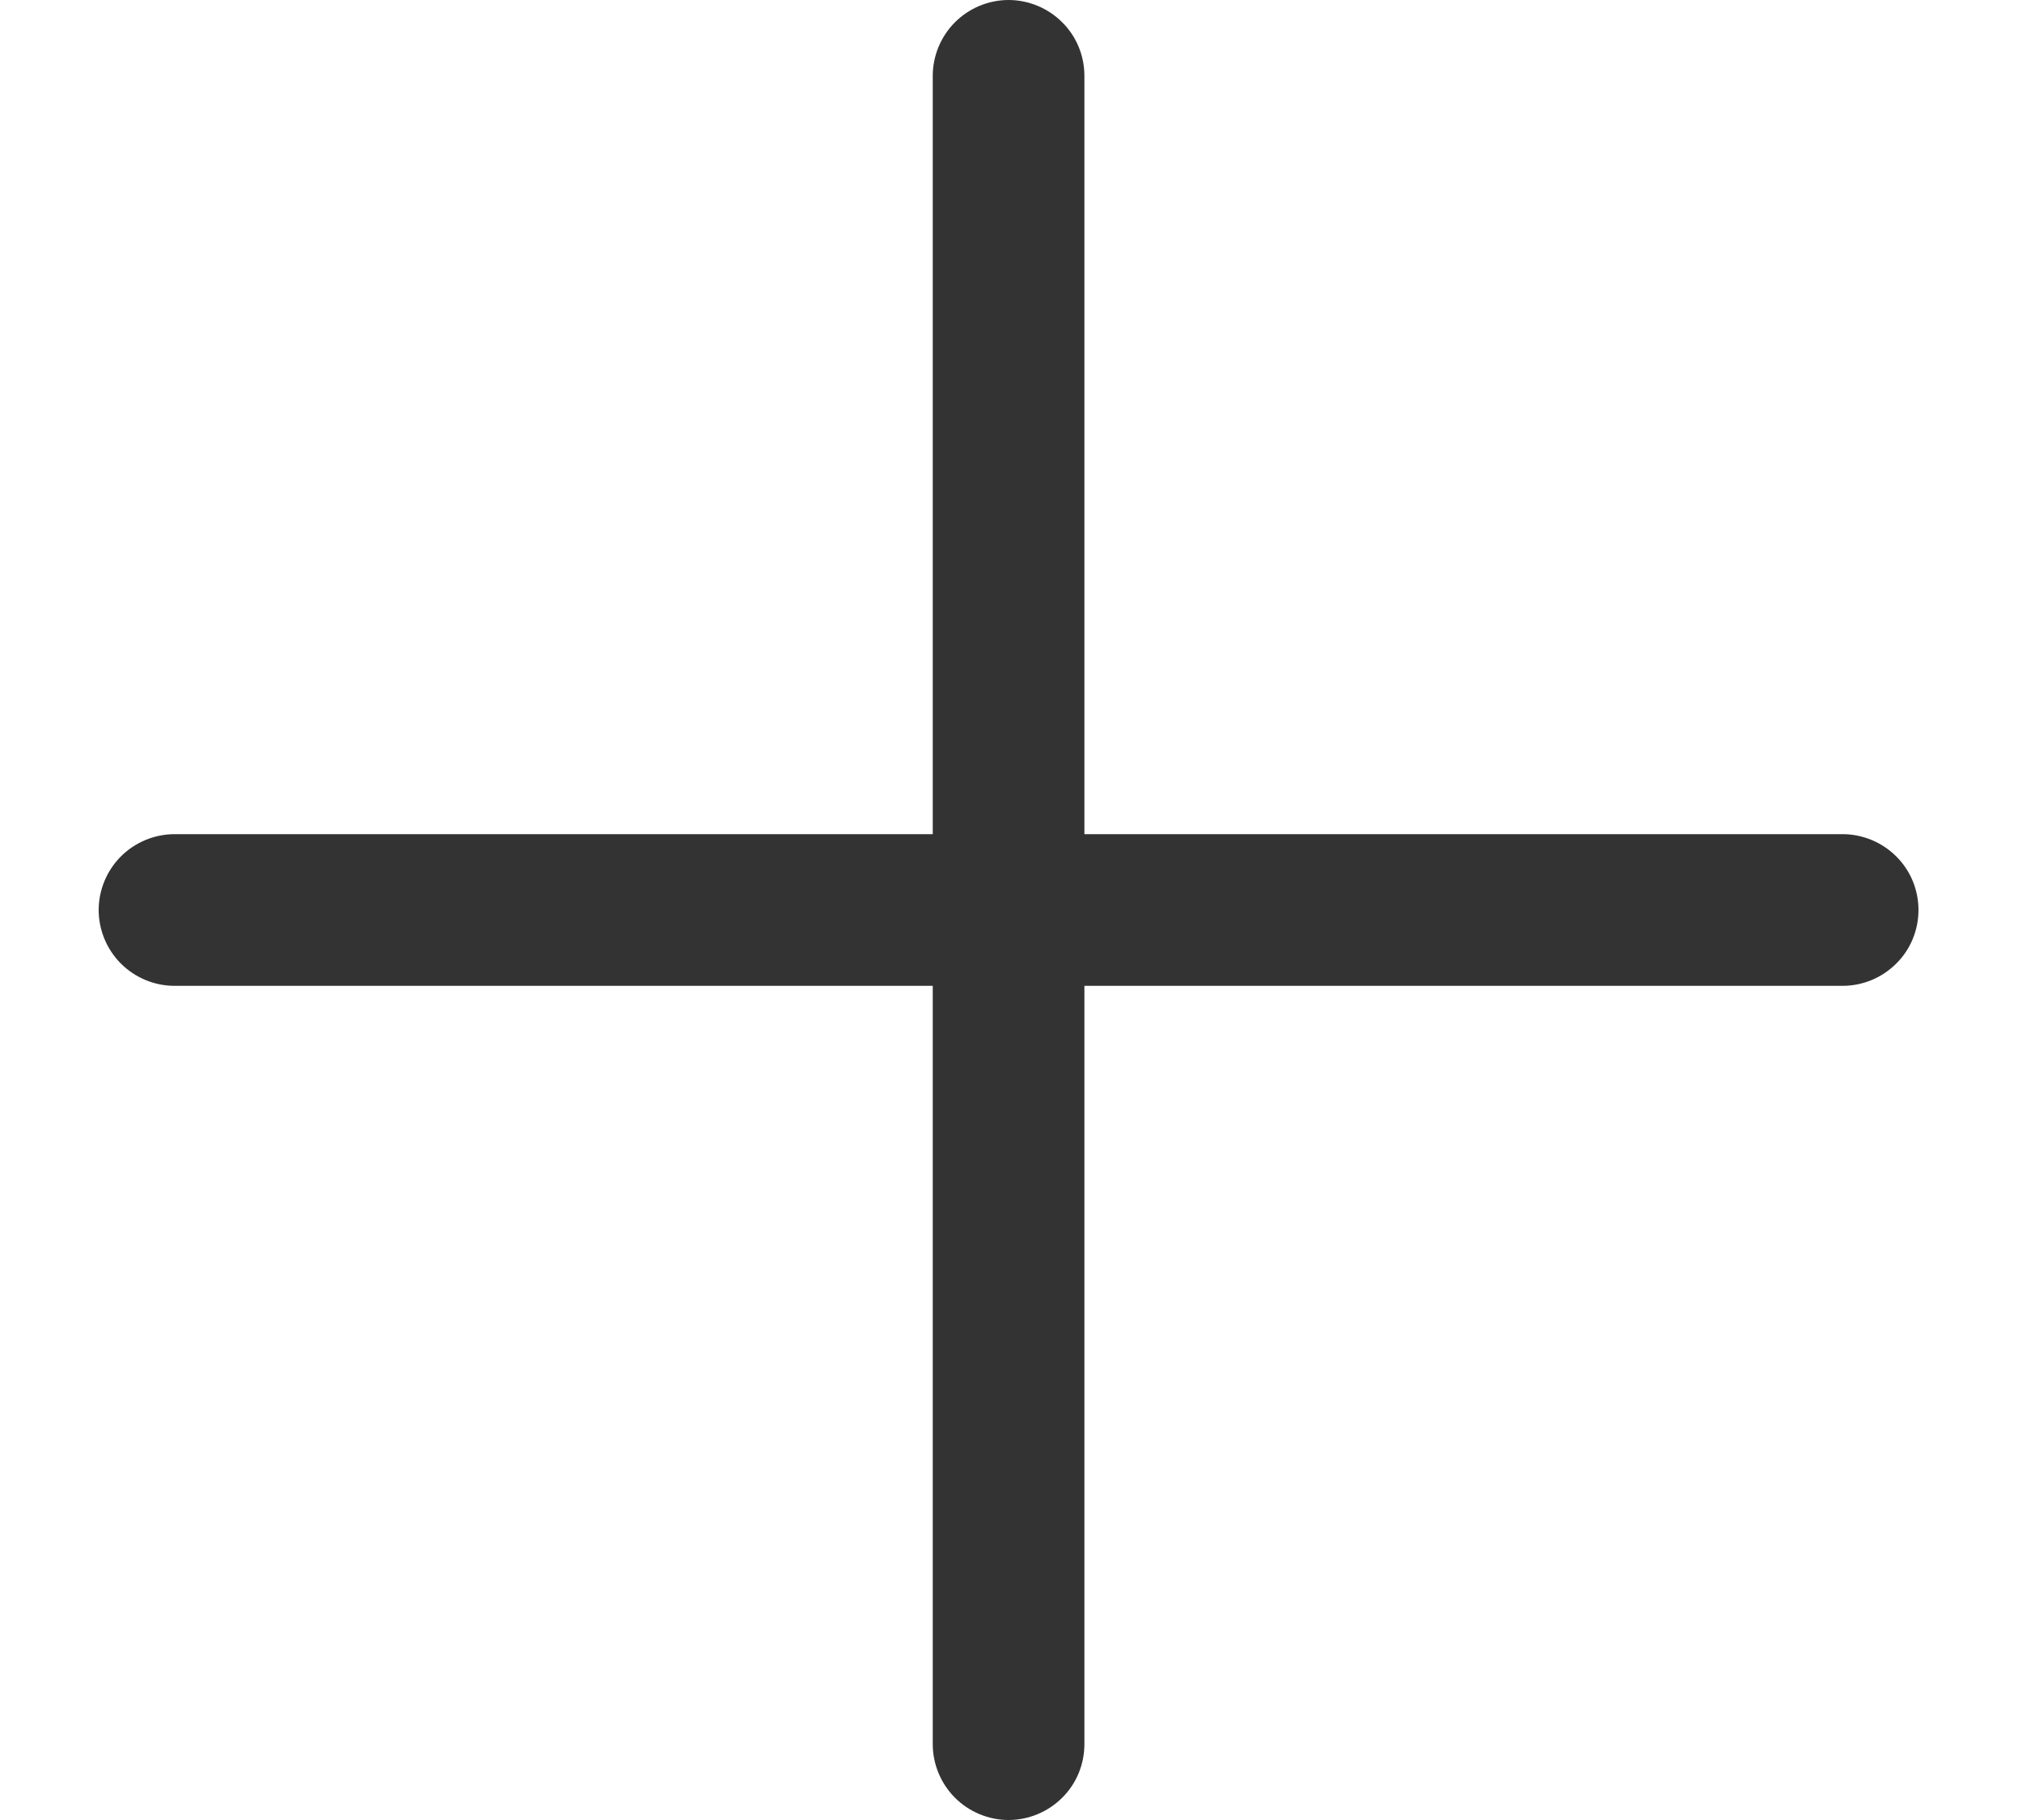 <svg width="10" height="9" viewBox="0 0 10 9" fill="none" xmlns="http://www.w3.org/2000/svg">
<path d="M9.488 4.5C9.488 4.401 9.449 4.305 9.378 4.235C9.308 4.165 9.212 4.125 9.113 4.125H5.363V0.375C5.363 0.276 5.324 0.18 5.253 0.11C5.183 0.04 5.087 0 4.988 0C4.889 0 4.793 0.04 4.723 0.11C4.653 0.18 4.613 0.276 4.613 0.375V4.125H0.863C0.764 4.125 0.668 4.165 0.598 4.235C0.528 4.305 0.488 4.401 0.488 4.5C0.488 4.599 0.528 4.695 0.598 4.765C0.668 4.835 0.764 4.875 0.863 4.875H4.613V8.625C4.613 8.724 4.653 8.82 4.723 8.89C4.793 8.96 4.889 9 4.988 9C5.087 9 5.183 8.96 5.253 8.89C5.324 8.82 5.363 8.724 5.363 8.625V4.875H9.113C9.212 4.875 9.308 4.835 9.378 4.765C9.449 4.695 9.488 4.599 9.488 4.5Z" fill="#333333"/>
</svg>

